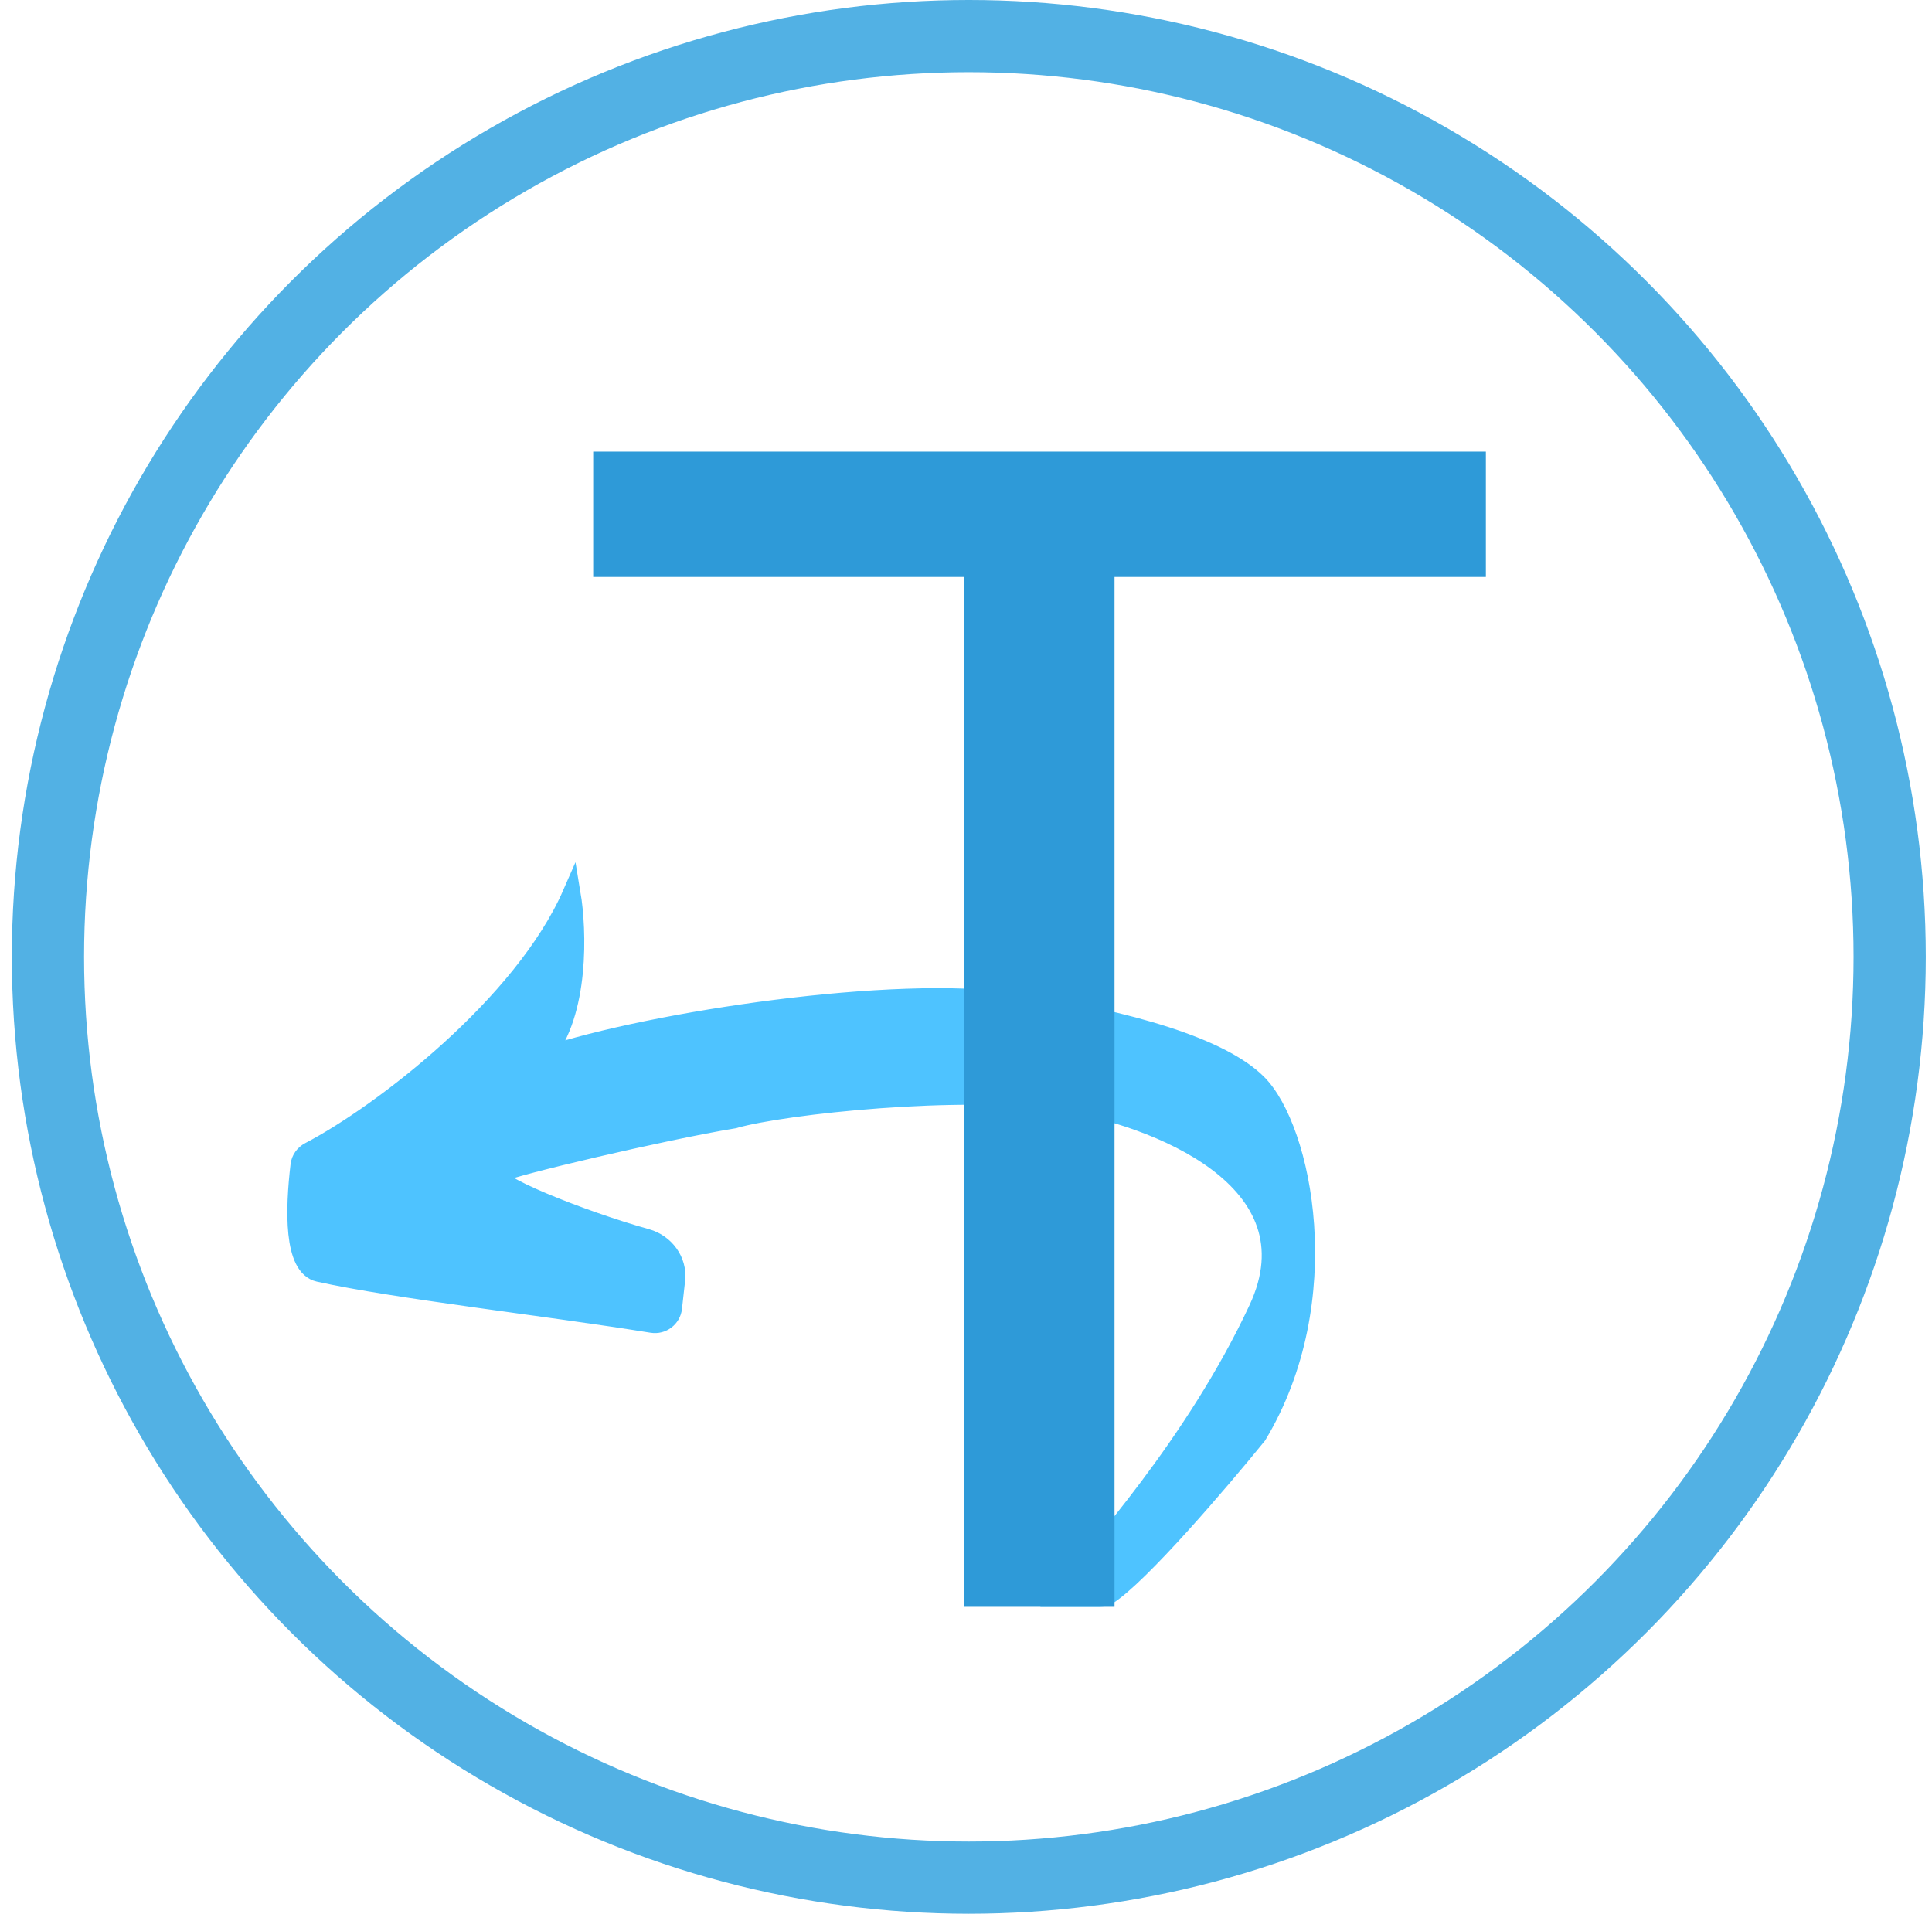 <svg width="107" height="106" viewBox="0 0 107 106" fill="none" xmlns="http://www.w3.org/2000/svg">
<path d="M69.656 72.5C66.156 80 60.656 86 58.656 88.5H60.92C61.075 88.5 61.228 88.467 61.359 88.384C63.124 87.27 67.575 82.062 69.656 79.5C74.156 72 72.156 62.5 69.656 60C67.656 58 62.656 56.5 56.156 55.5C49.656 54.5 36.156 56.5 30.156 58.5C32.156 56.1 31.99 51.5 31.656 49.5C28.968 55.644 21.15 61.665 17.137 63.759C16.838 63.915 16.628 64.201 16.589 64.537C16.3 66.992 16.203 70.177 17.656 70.5C21.896 71.442 30.277 72.384 36.111 73.326C36.679 73.418 37.21 73.017 37.273 72.445L37.447 70.882C37.564 69.826 36.838 68.853 35.815 68.568C32.25 67.574 26.822 65.417 27.656 65C28.456 64.6 36.656 62.667 40.656 62C43.456 61.2 53.323 60.167 58.656 61C63.99 61.833 72.993 65.351 69.656 72.5Z" fill="#4EC3FF" stroke="#4EC3FF"/>
<path d="M61.726 25.016V89H53.376V25.016H61.726ZM82.292 25.016V31.959H32.853V25.016H82.292Z" fill="#2E9AD8"/>
<circle cx="53.656" cy="53" r="51" stroke="#52B1E4" stroke-width="4"/>
</svg>
